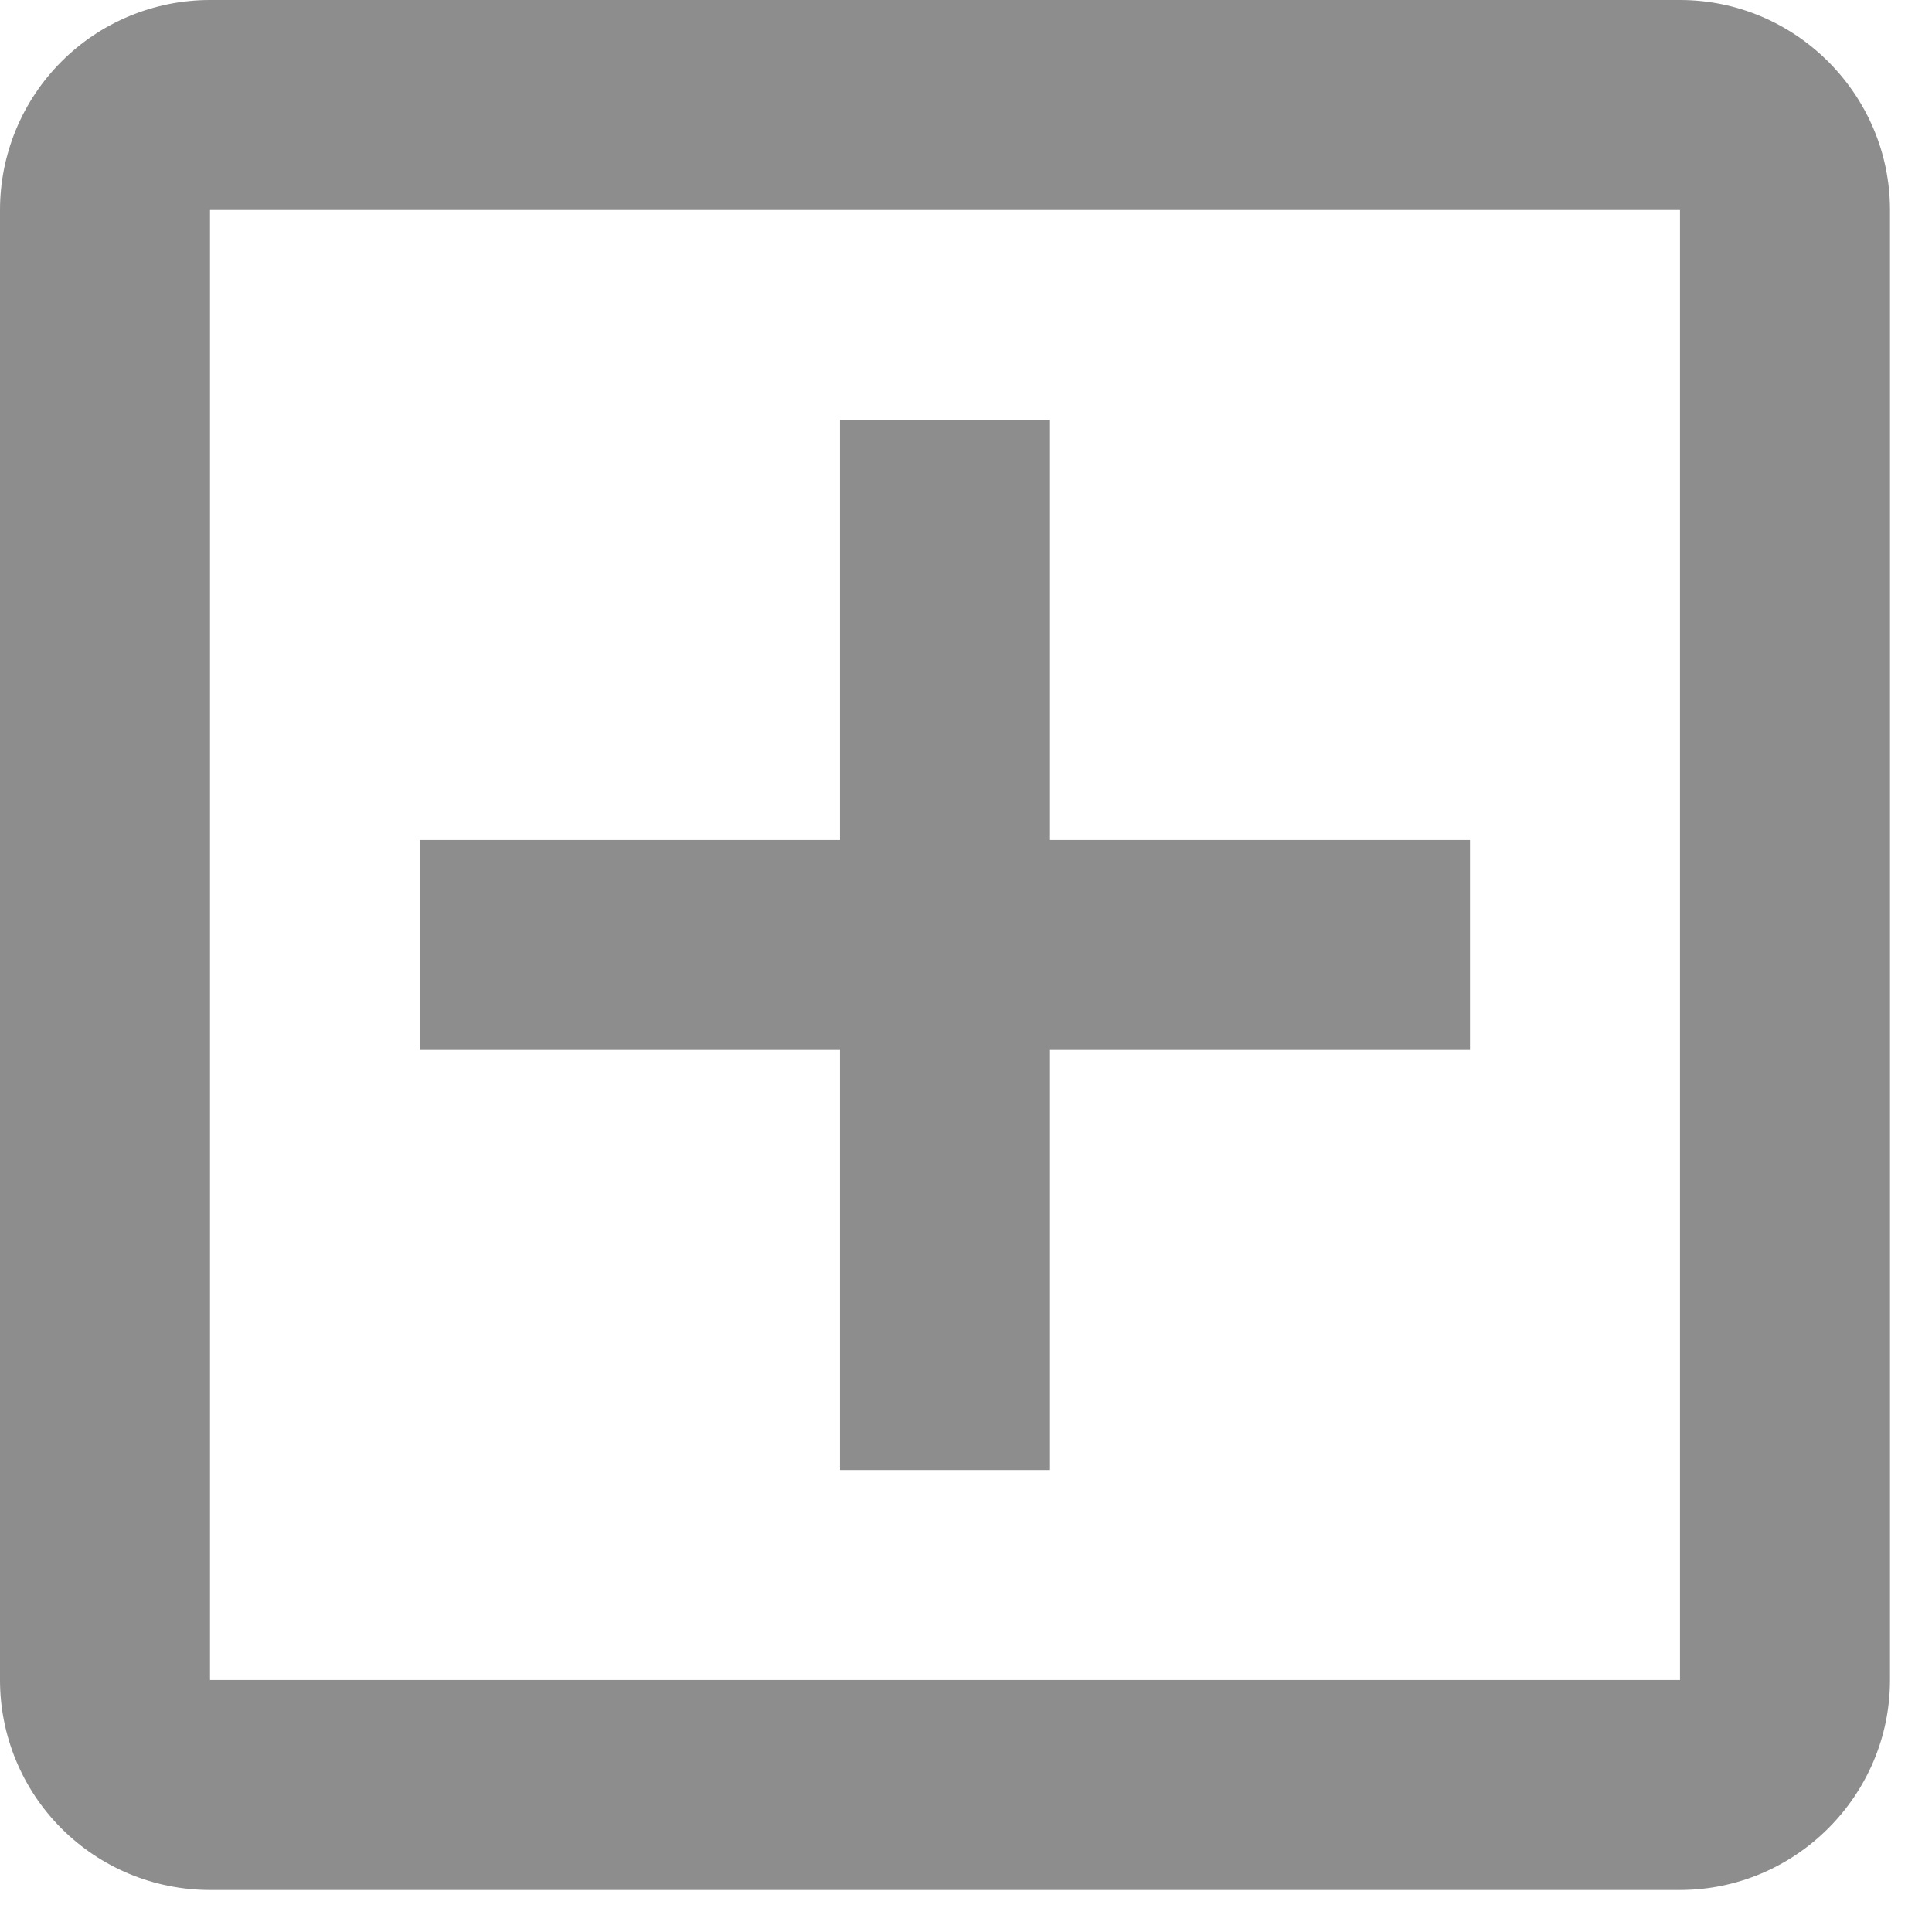 <svg width="23" height="23" viewBox="0 0 23 23" fill="none" xmlns="http://www.w3.org/2000/svg">
<path d="M20 0H2.5C1.837 0 1.201 0.263 0.732 0.732C0.263 1.201 0 1.837 0 2.5V20C0 20.663 0.263 21.299 0.732 21.768C1.201 22.237 1.837 22.5 2.5 22.5H20C21.375 22.5 22.5 21.375 22.5 20V2.5C22.5 1.125 21.375 0 20 0ZM20 20H2.5V2.5H20V20ZM10 17.5H12.5V12.5H17.5V10H12.5V5H10V10H5V12.5H10V17.5Z" fill="#8D8D8D"/>
</svg>
